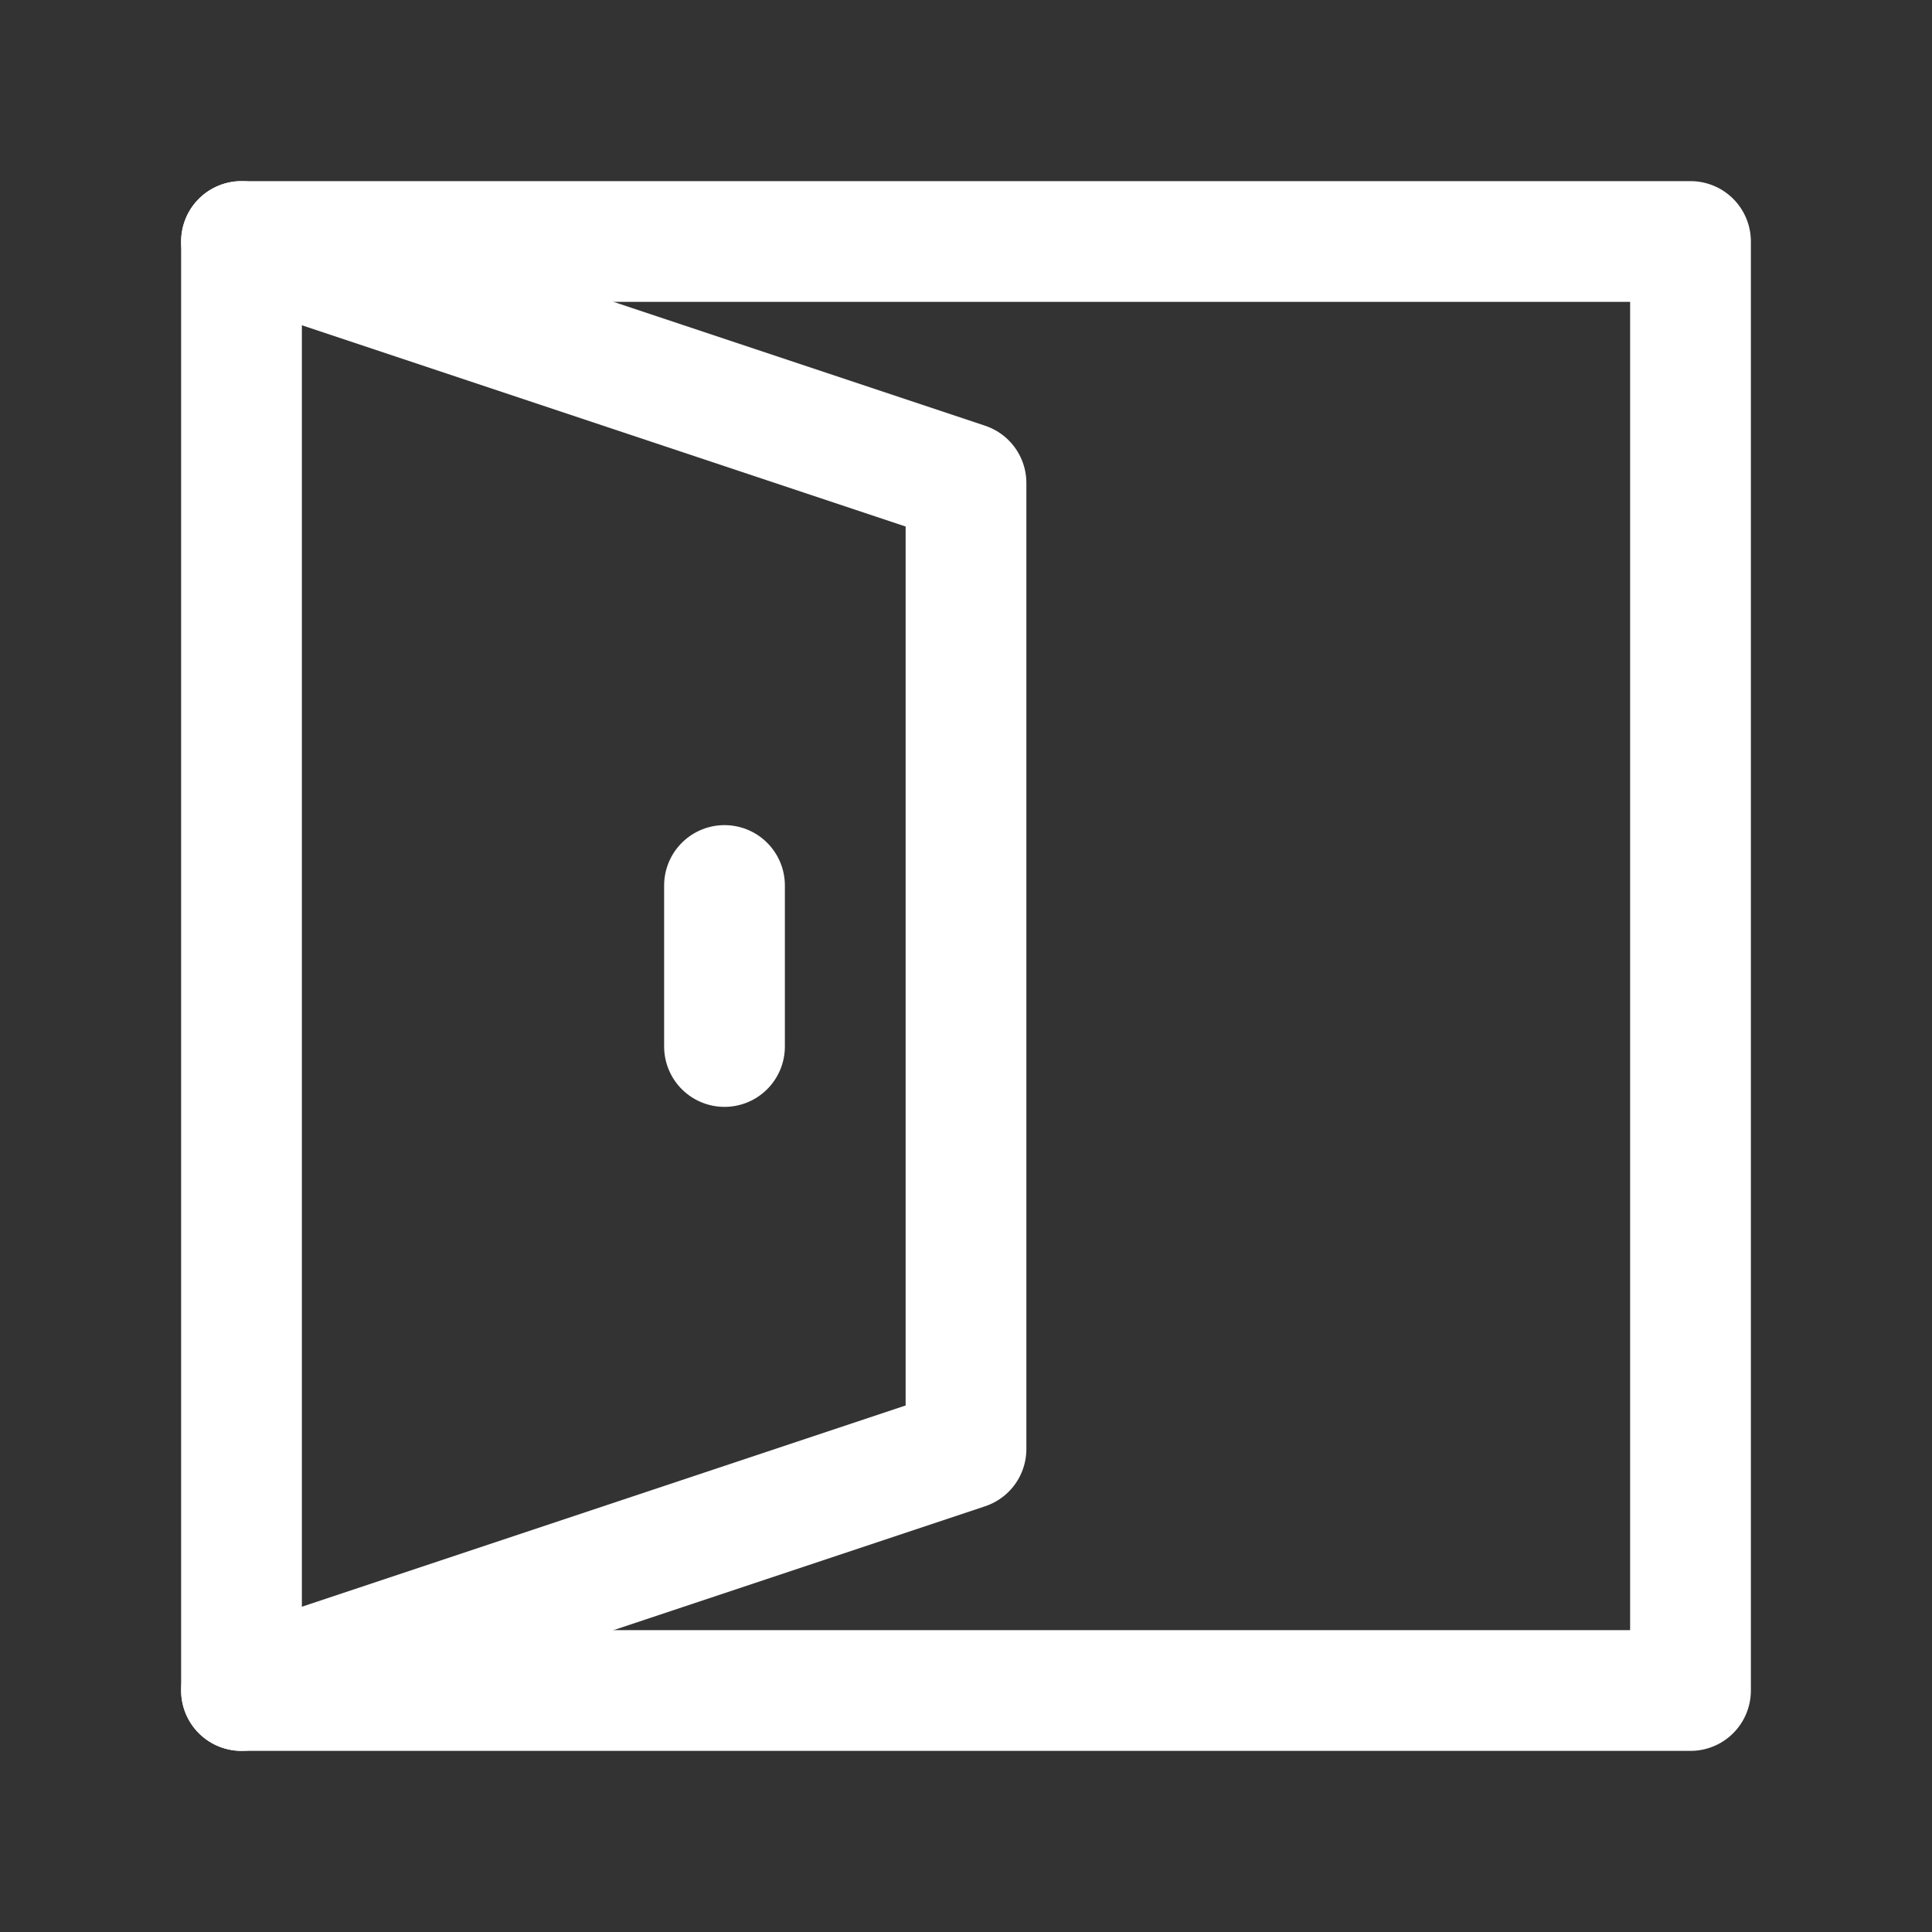 <?xml version="1.0" encoding="UTF-8"?><svg width="32" height="32" viewBox="0 0 48 48" fill="none" xmlns="http://www.w3.org/2000/svg"><rect x="0" y="0" width="48" height="48" fill="#333333" stroke="none"/><path d="M6 6H42V42H6" stroke="#ffffff" stroke-width="3" stroke-linecap="round" stroke-linejoin="round"/><path d="M6 6V42L24 36V12L6 6Z" fill="none" stroke="#ffffff" stroke-width="3" stroke-linecap="round" stroke-linejoin="round"/><path d="M18 22V26" stroke="#ffffff" stroke-width="3" stroke-linecap="round" stroke-linejoin="round"/></svg>